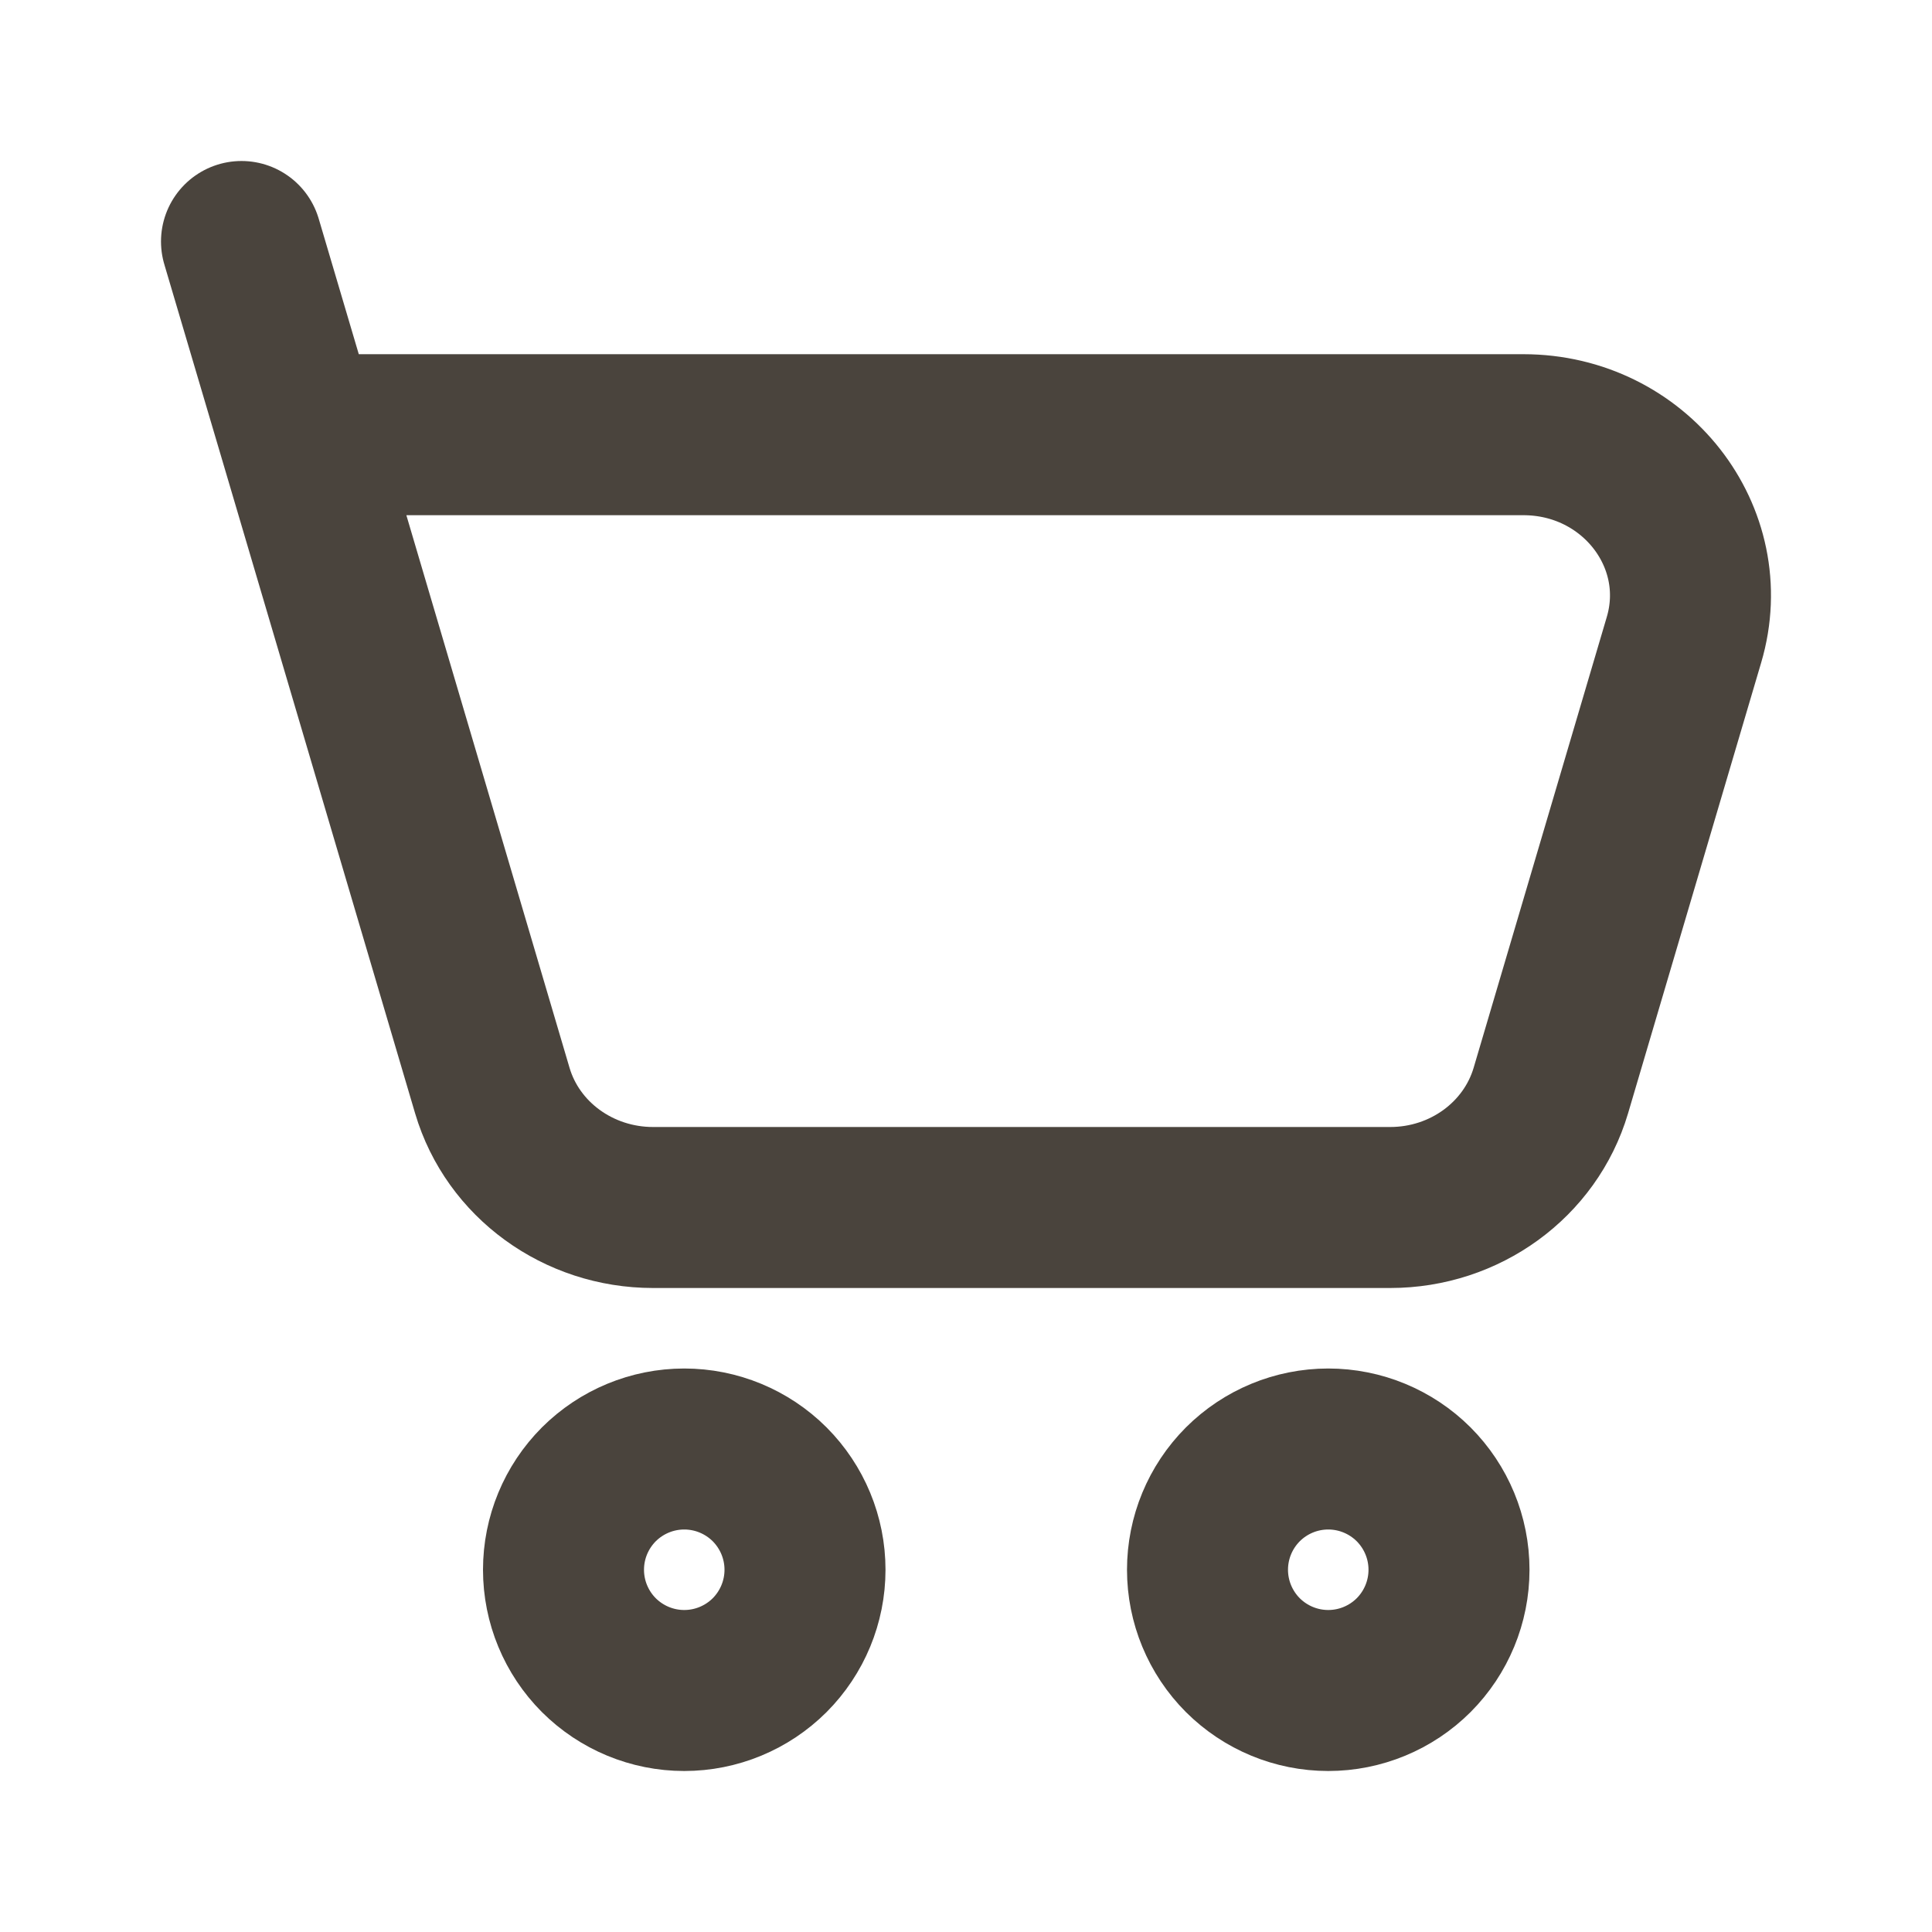 <svg width="24" height="24" viewBox="0 0 24 24" fill="none" xmlns="http://www.w3.org/2000/svg">
<path d="M3.71 5.4H18.924C20.302 5.4 21.297 6.67 20.919 7.948L19.265 13.548C19.01 14.408 18.196 15 17.27 15H8.112C7.185 15 6.37 14.407 6.116 13.548L3.71 5.4ZM3.71 5.4L3 3M16.5 21C16.898 21 17.279 20.842 17.561 20.561C17.842 20.279 18 19.898 18 19.5C18 19.102 17.842 18.721 17.561 18.439C17.279 18.158 16.898 18 16.5 18C16.102 18 15.721 18.158 15.439 18.439C15.158 18.721 15 19.102 15 19.5C15 19.898 15.158 20.279 15.439 20.561C15.721 20.842 16.102 21 16.5 21ZM8.5 21C8.898 21 9.279 20.842 9.561 20.561C9.842 20.279 10 19.898 10 19.5C10 19.102 9.842 18.721 9.561 18.439C9.279 18.158 8.898 18 8.5 18C8.102 18 7.721 18.158 7.439 18.439C7.158 18.721 7 19.102 7 19.5C7 19.898 7.158 20.279 7.439 20.561C7.721 20.842 8.102 21 8.5 21Z" stroke="#4A443D" stroke-width="2" stroke-linecap="round" stroke-linejoin="round"/>
</svg>
